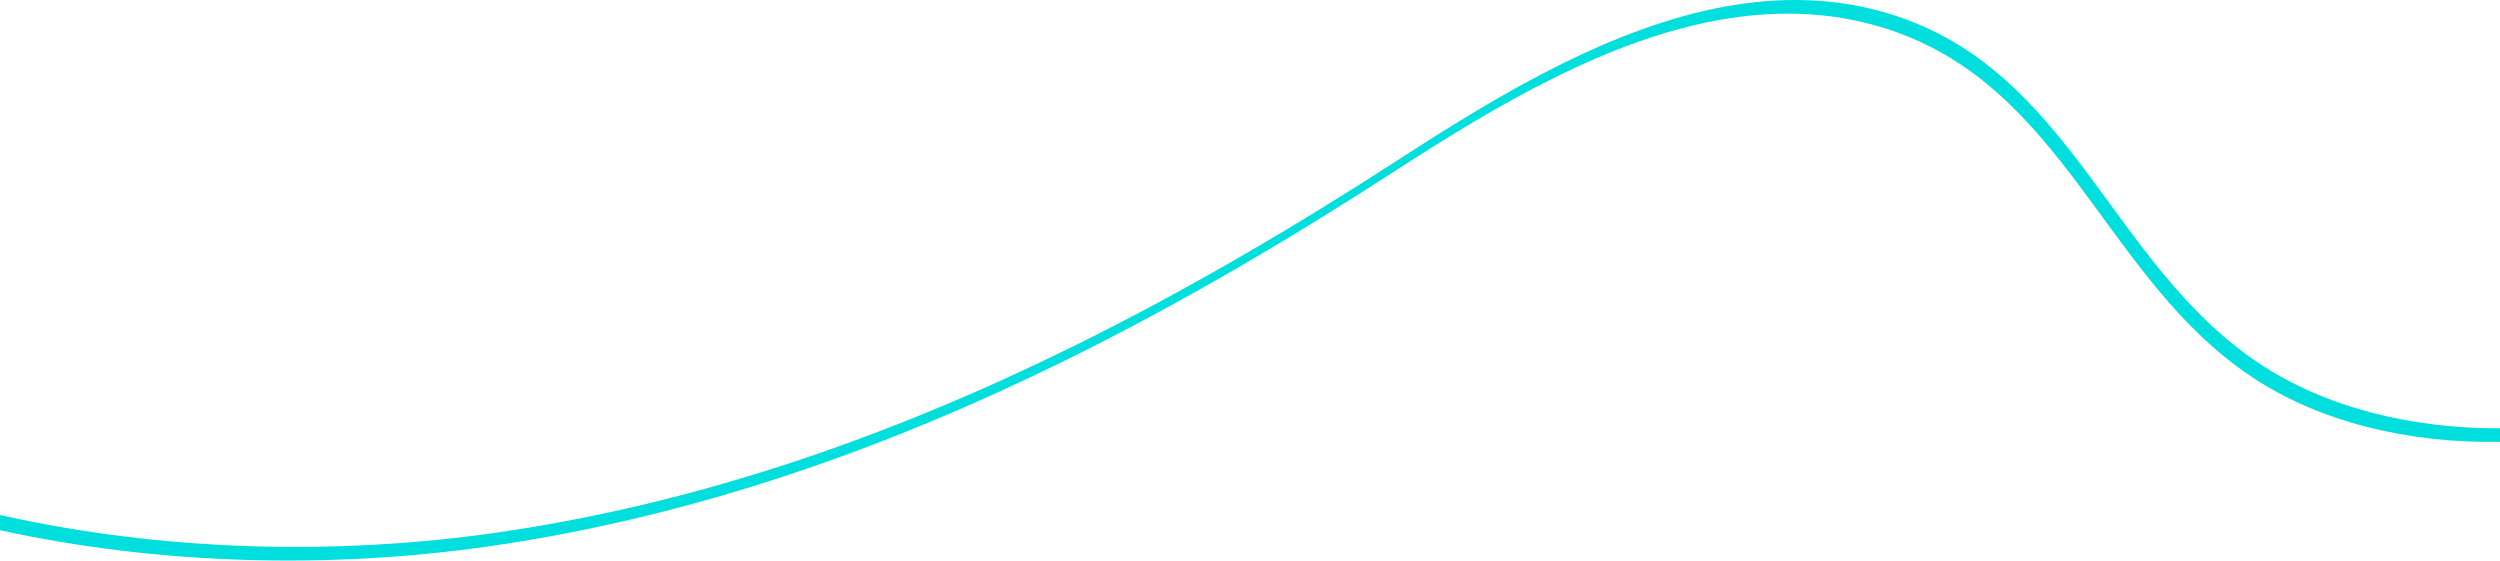 <svg width="1280" height="287" viewBox="0 0 1280 287" fill="none" xmlns="http://www.w3.org/2000/svg">
<path d="M1156.2 185.739C1080.34 134.92 1060.48 35.867 968.037 7.27C911.656 -10.174 853.894 5.987 800.459 32.299C770.962 46.821 742.782 64.438 716.887 81.198C663.64 115.669 607.799 148.626 549.181 177.484C458.169 222.295 360.486 257.216 255.605 272.506C171.617 284.752 82.214 282.159 0 263.669V271.47C81.205 289.218 169.203 291.558 251.947 279.494C356.83 264.206 454.515 229.286 545.524 184.472C604.143 155.612 659.978 122.655 713.23 88.186C739.122 71.426 767.303 53.809 796.799 39.286C850.234 12.974 908 -3.185 964.378 14.258C1056.83 42.856 1076.68 141.91 1152.54 192.729C1187.86 216.399 1233.77 227.048 1280 226.228V219.282C1235.01 219.489 1190.59 208.784 1156.2 185.739Z" fill="#00DEDE"/>
</svg>
